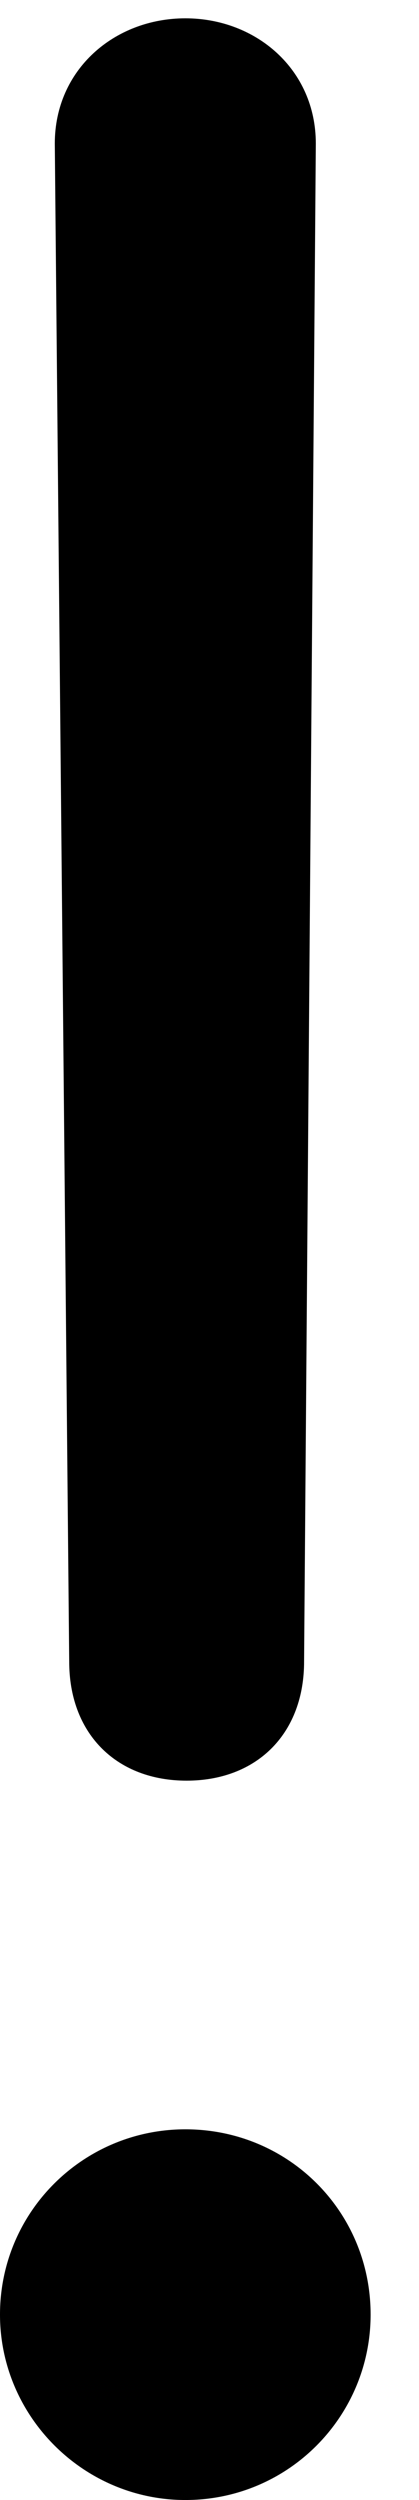 <svg version="1.1" xmlns="http://www.w3.org/2000/svg" xmlns:xlink="http://www.w3.org/1999/xlink" width="3.135" height="18.701" viewBox="0 0 3.135 18.701">
 <g>
  <rect height="18.701" opacity="0" width="3.135" x="0" y="0"/>
  <path d="M1.396 13.32C1.914 13.32 2.266 12.979 2.275 12.451L2.363 1.074C2.363 1.074 2.363 1.074 2.363 1.074C2.363 0.518 1.914 0.137 1.387 0.137C0.859 0.137 0.41 0.518 0.41 1.074C0.41 1.074 0.41 1.074 0.41 1.074L0.518 12.451C0.527 12.979 0.879 13.32 1.396 13.32ZM1.387 18.701C2.158 18.701 2.773 18.076 2.773 17.314C2.773 16.543 2.158 15.928 1.387 15.928C0.625 15.928 0 16.543 0 17.314C0 18.076 0.625 18.701 1.387 18.701Z" fill="currentColor"/>
 </g>
</svg>
